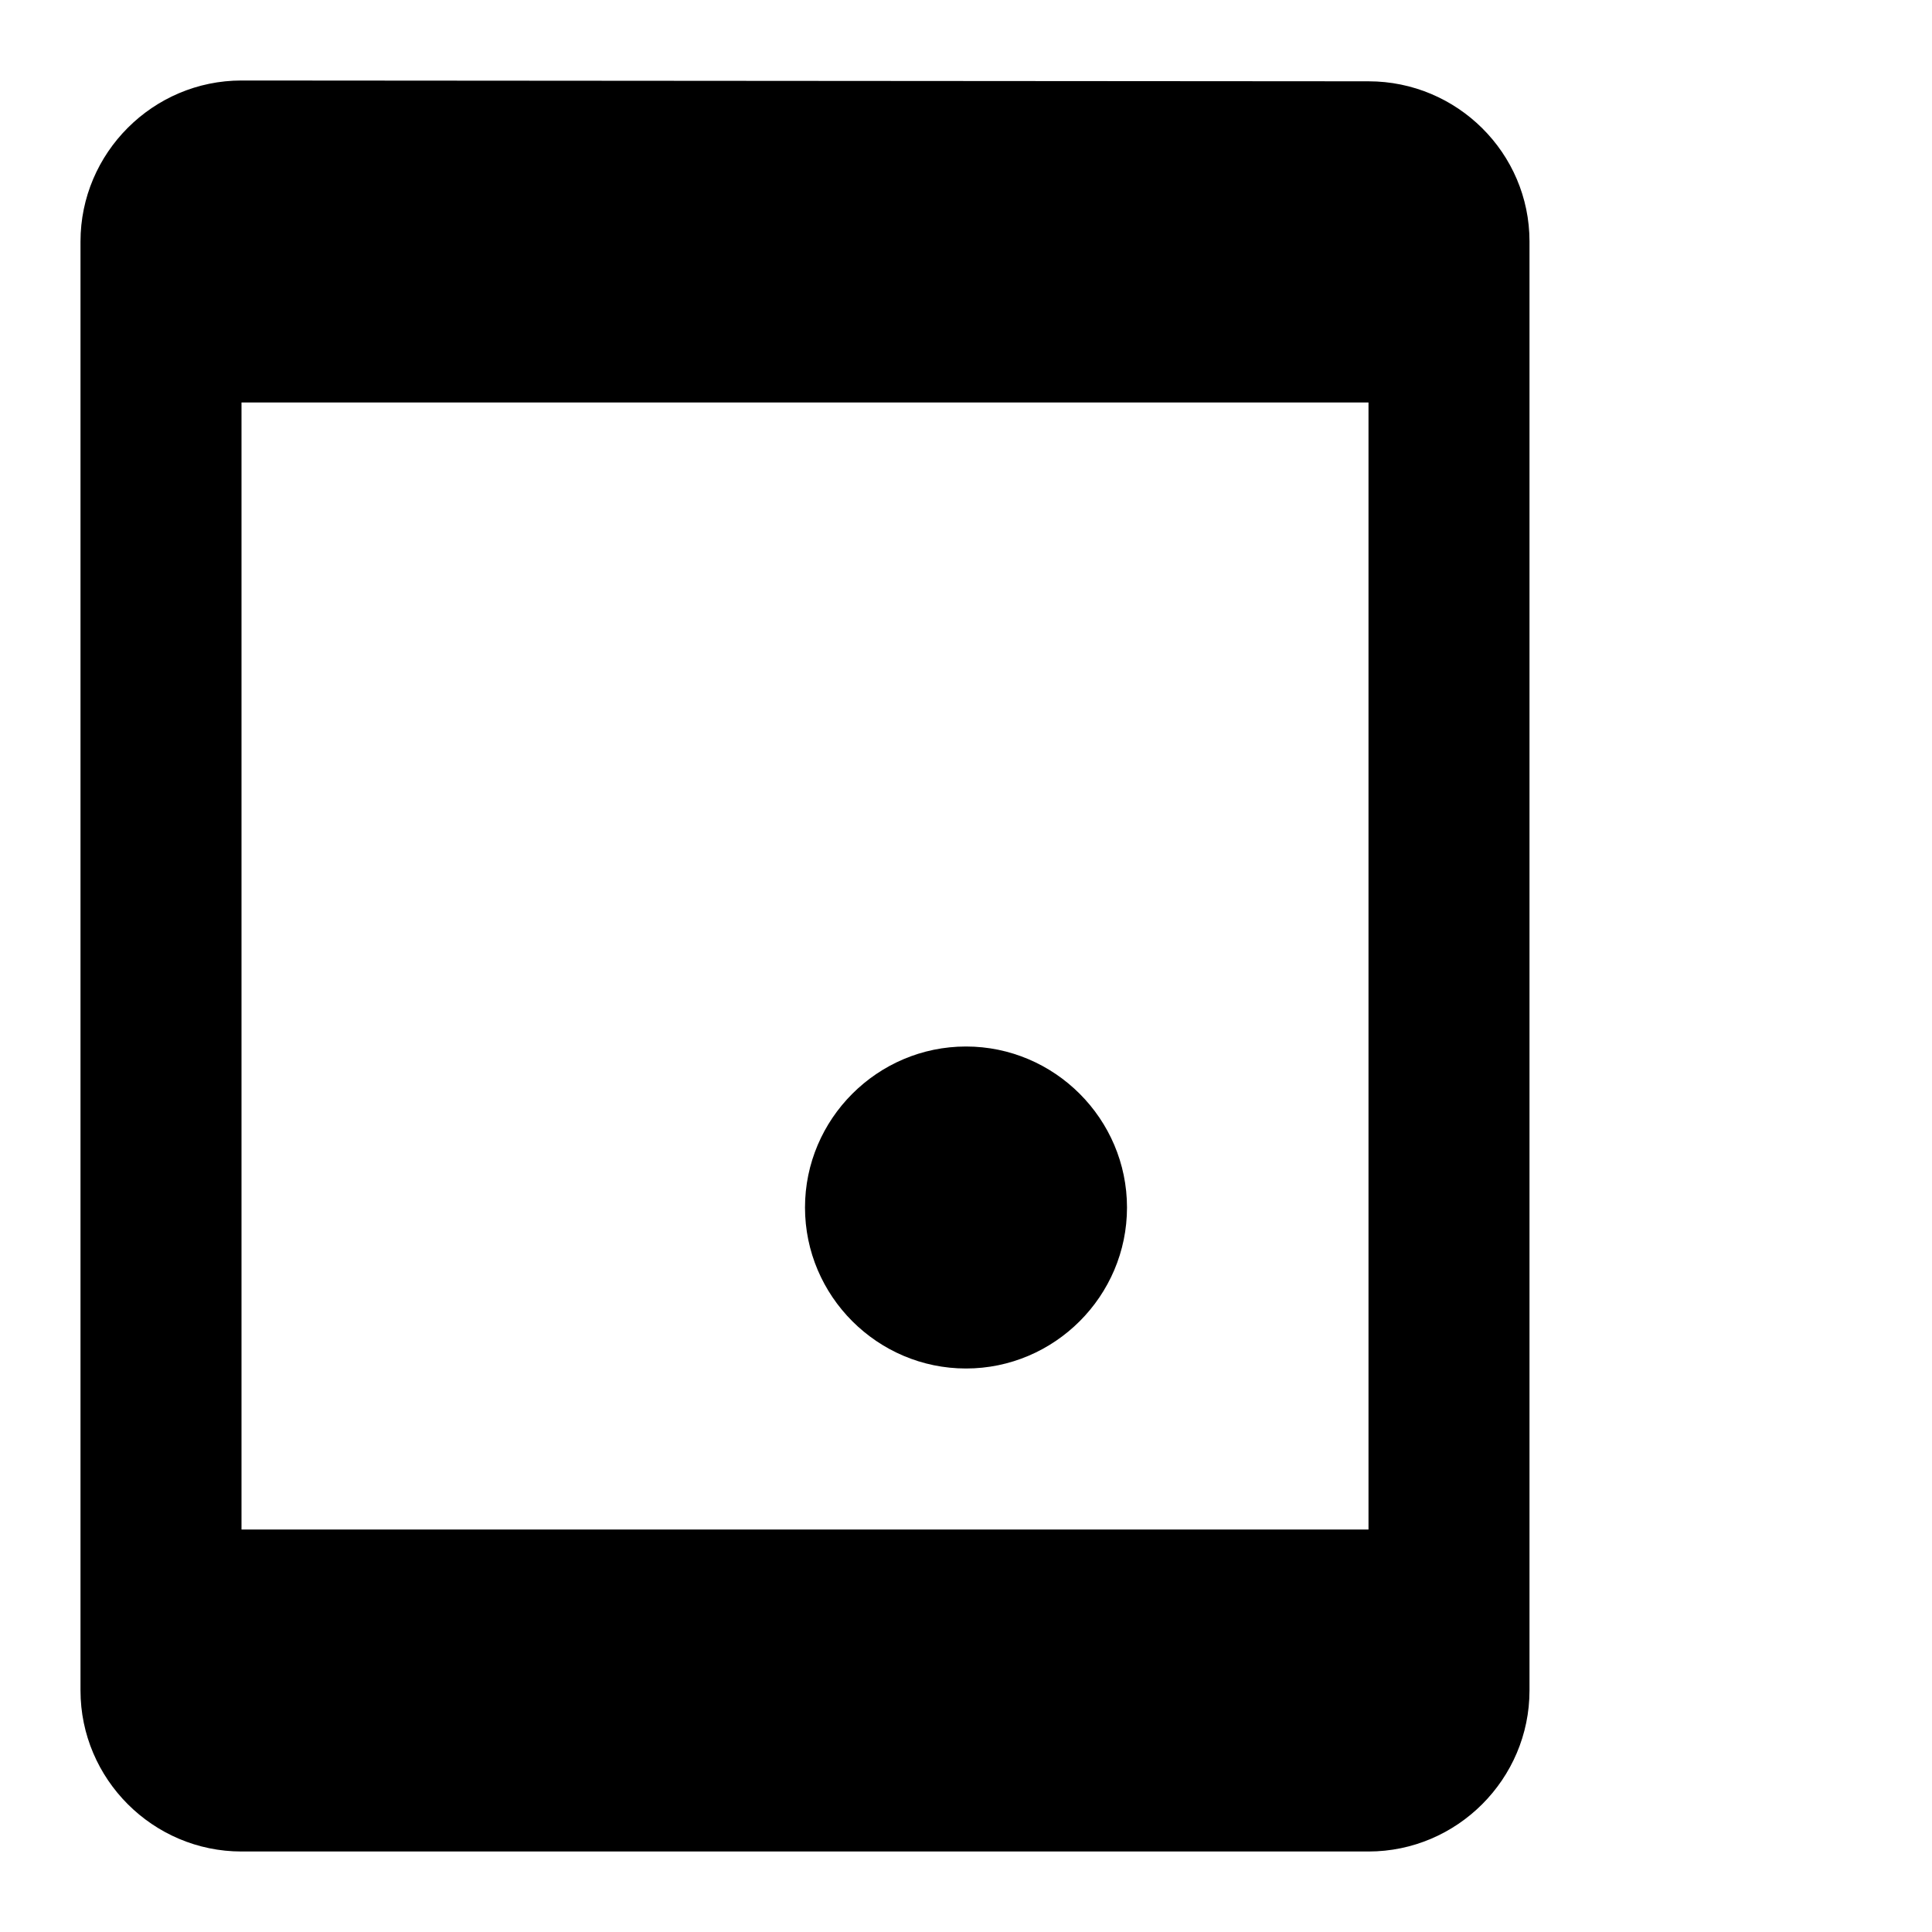 <svg xmlns="http://www.w3.org/2000/svg" viewBox="0 0 24 24" fill="currentColor">
  <path d="M17 1.01L3 1c-1.1 0-2 .9-2 2v18c0 1.1.9 2 2 2h14c1.1 0 2-.9 2-2V3c0-1.1-.9-1.99-2-1.99zM17 19H3V5h14v14z"/>
  <path d="M12 17c1.1 0 2-.9 2-2s-.9-2-2-2-2 .9-2 2 .9 2 2 2z"/>
</svg>

